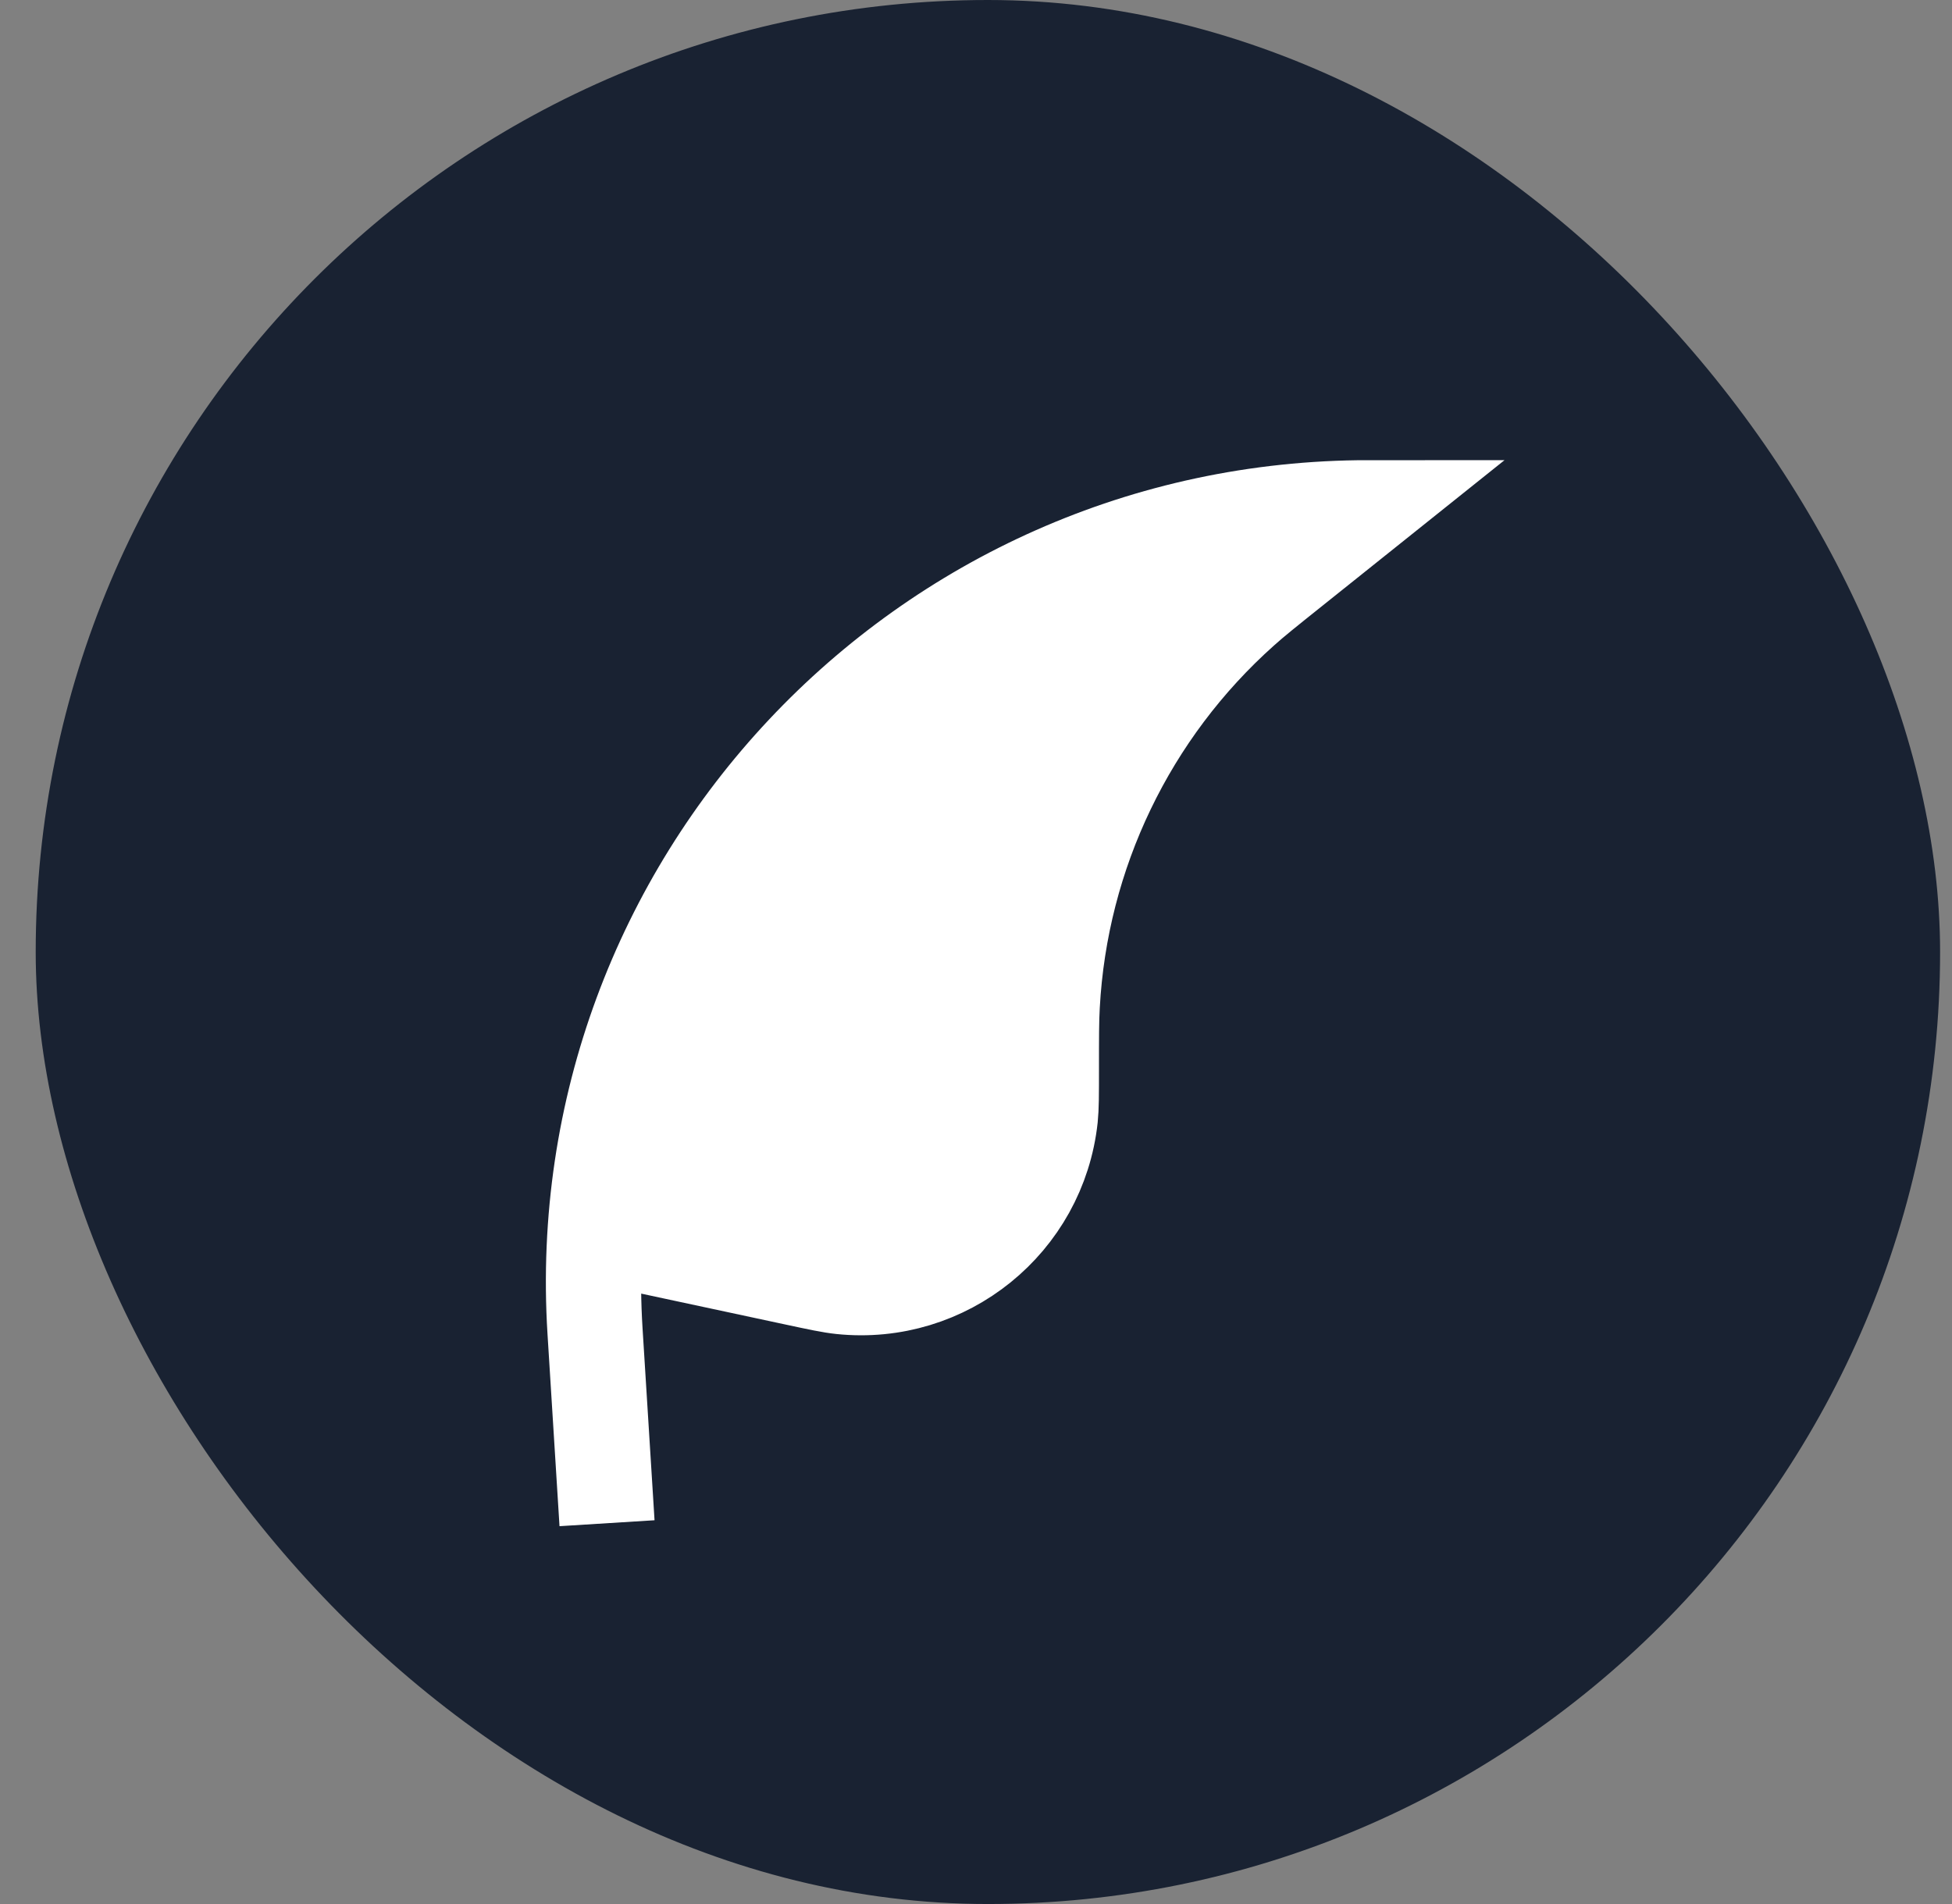 <svg width="41" height="40" viewBox="0 0 41 40" fill="none" xmlns="http://www.w3.org/2000/svg">
<rect x="0" y="0" width="41" height="40" fill="#808080" stroke="none"/>
<rect x="0.75" width="40" height="40" rx="20" fill="#192232"/>
<path d="M17.417 14.667L26.75 11.333L22.75 18L21.417 24.667L19.417 27.333L12.083 26L12.75 23.333L17.417 14.667Z" fill="white"/>
<path d="M12.75 32L12.498 27.966C11.912 18.592 19.357 10.667 28.75 10.667V10.667L27.127 11.965C26.599 12.387 26.335 12.598 26.095 12.813C23.71 14.941 22.272 17.932 22.101 21.123C22.083 21.445 22.083 21.783 22.083 22.459V22.459C22.083 22.997 22.083 23.266 22.061 23.478C21.825 25.671 19.86 27.26 17.667 27.03C17.454 27.008 17.191 26.952 16.665 26.839L12.75 26" stroke="white" stroke-width="2"/>
</svg>
